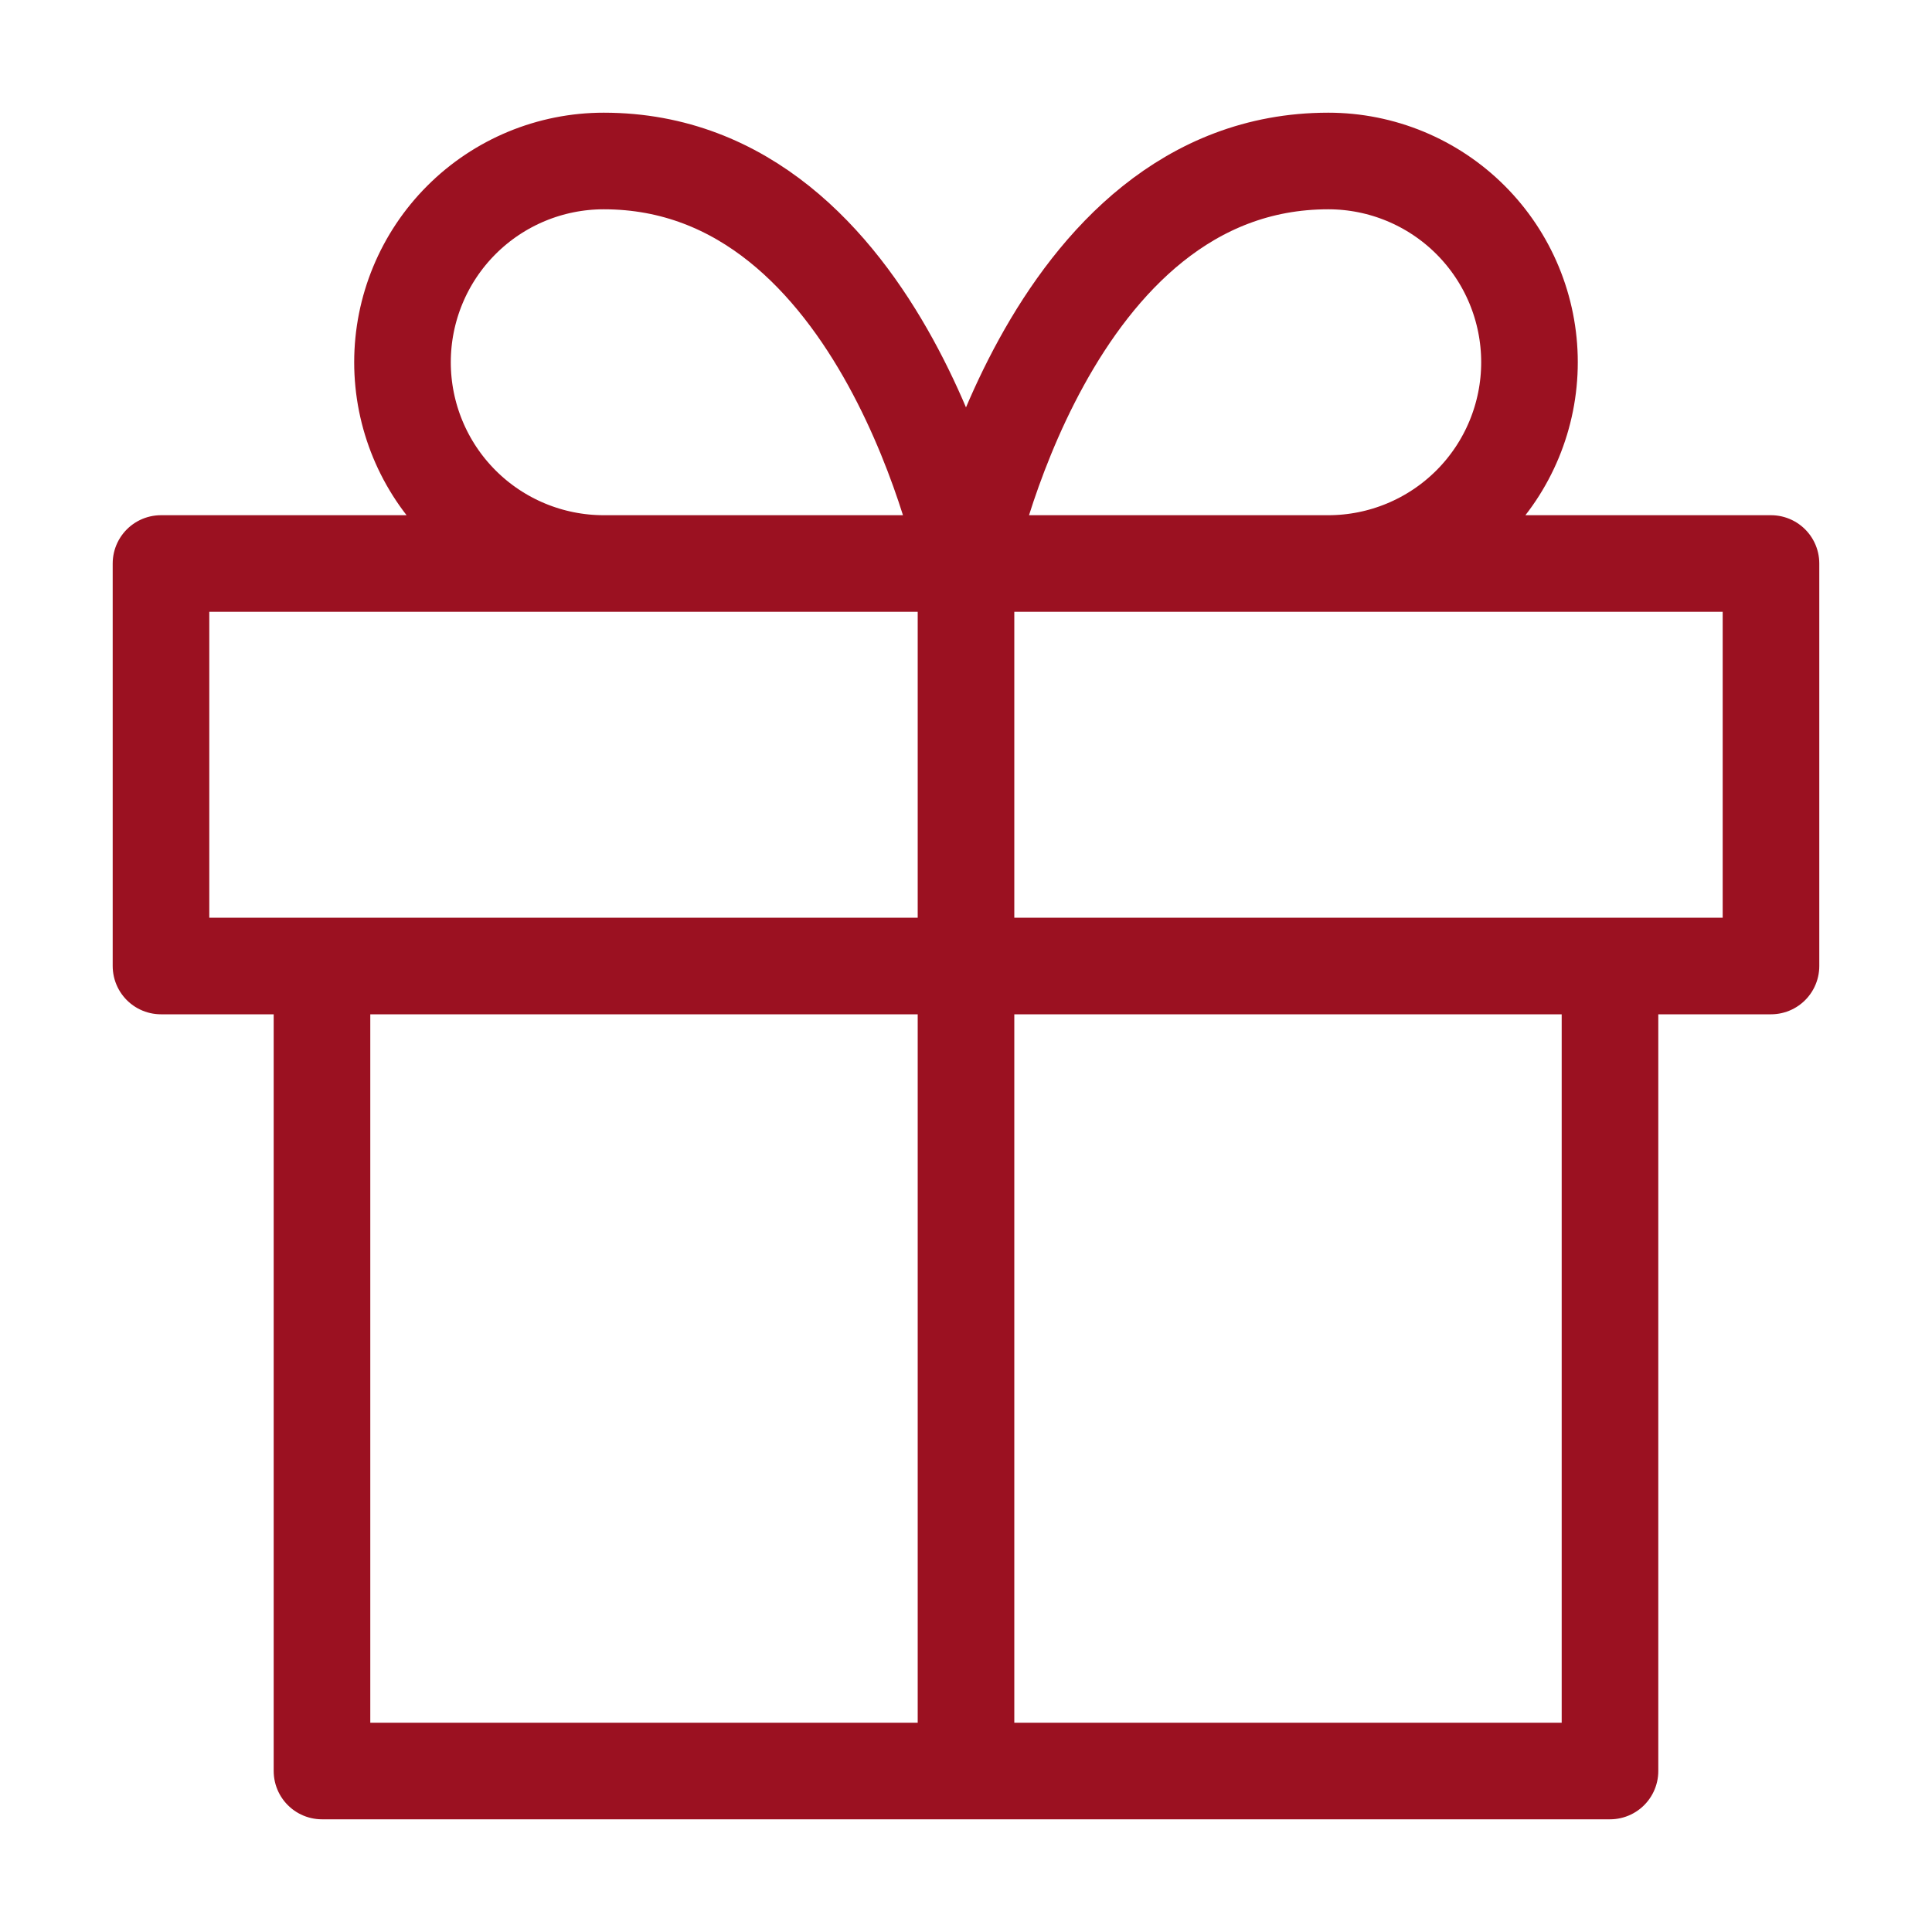 <svg xmlns="http://www.w3.org/2000/svg" width="100" height="100" viewBox="0 0 100 100" fill="none"><path d="M83.333 50V91.667H16.666V50M50 91.667V29.167M50 29.167H31.25C28.487 29.167 25.837 28.069 23.884 26.116C21.93 24.162 20.833 21.513 20.833 18.75C20.833 15.987 21.93 13.338 23.884 11.384C25.837 9.431 28.487 8.333 31.25 8.333C45.833 8.333 50 29.167 50 29.167ZM50 29.167H68.75C71.512 29.167 74.162 28.069 76.115 26.116C78.069 24.162 79.166 21.513 79.166 18.75C79.166 15.987 78.069 13.338 76.115 11.384C74.162 9.431 71.512 8.333 68.75 8.333C54.166 8.333 50 29.167 50 29.167ZM8.333 29.167H91.666V50H8.333V29.167Z" stroke="#9B1121" stroke-width="5" stroke-linecap="round" stroke-linejoin="round"/></svg>